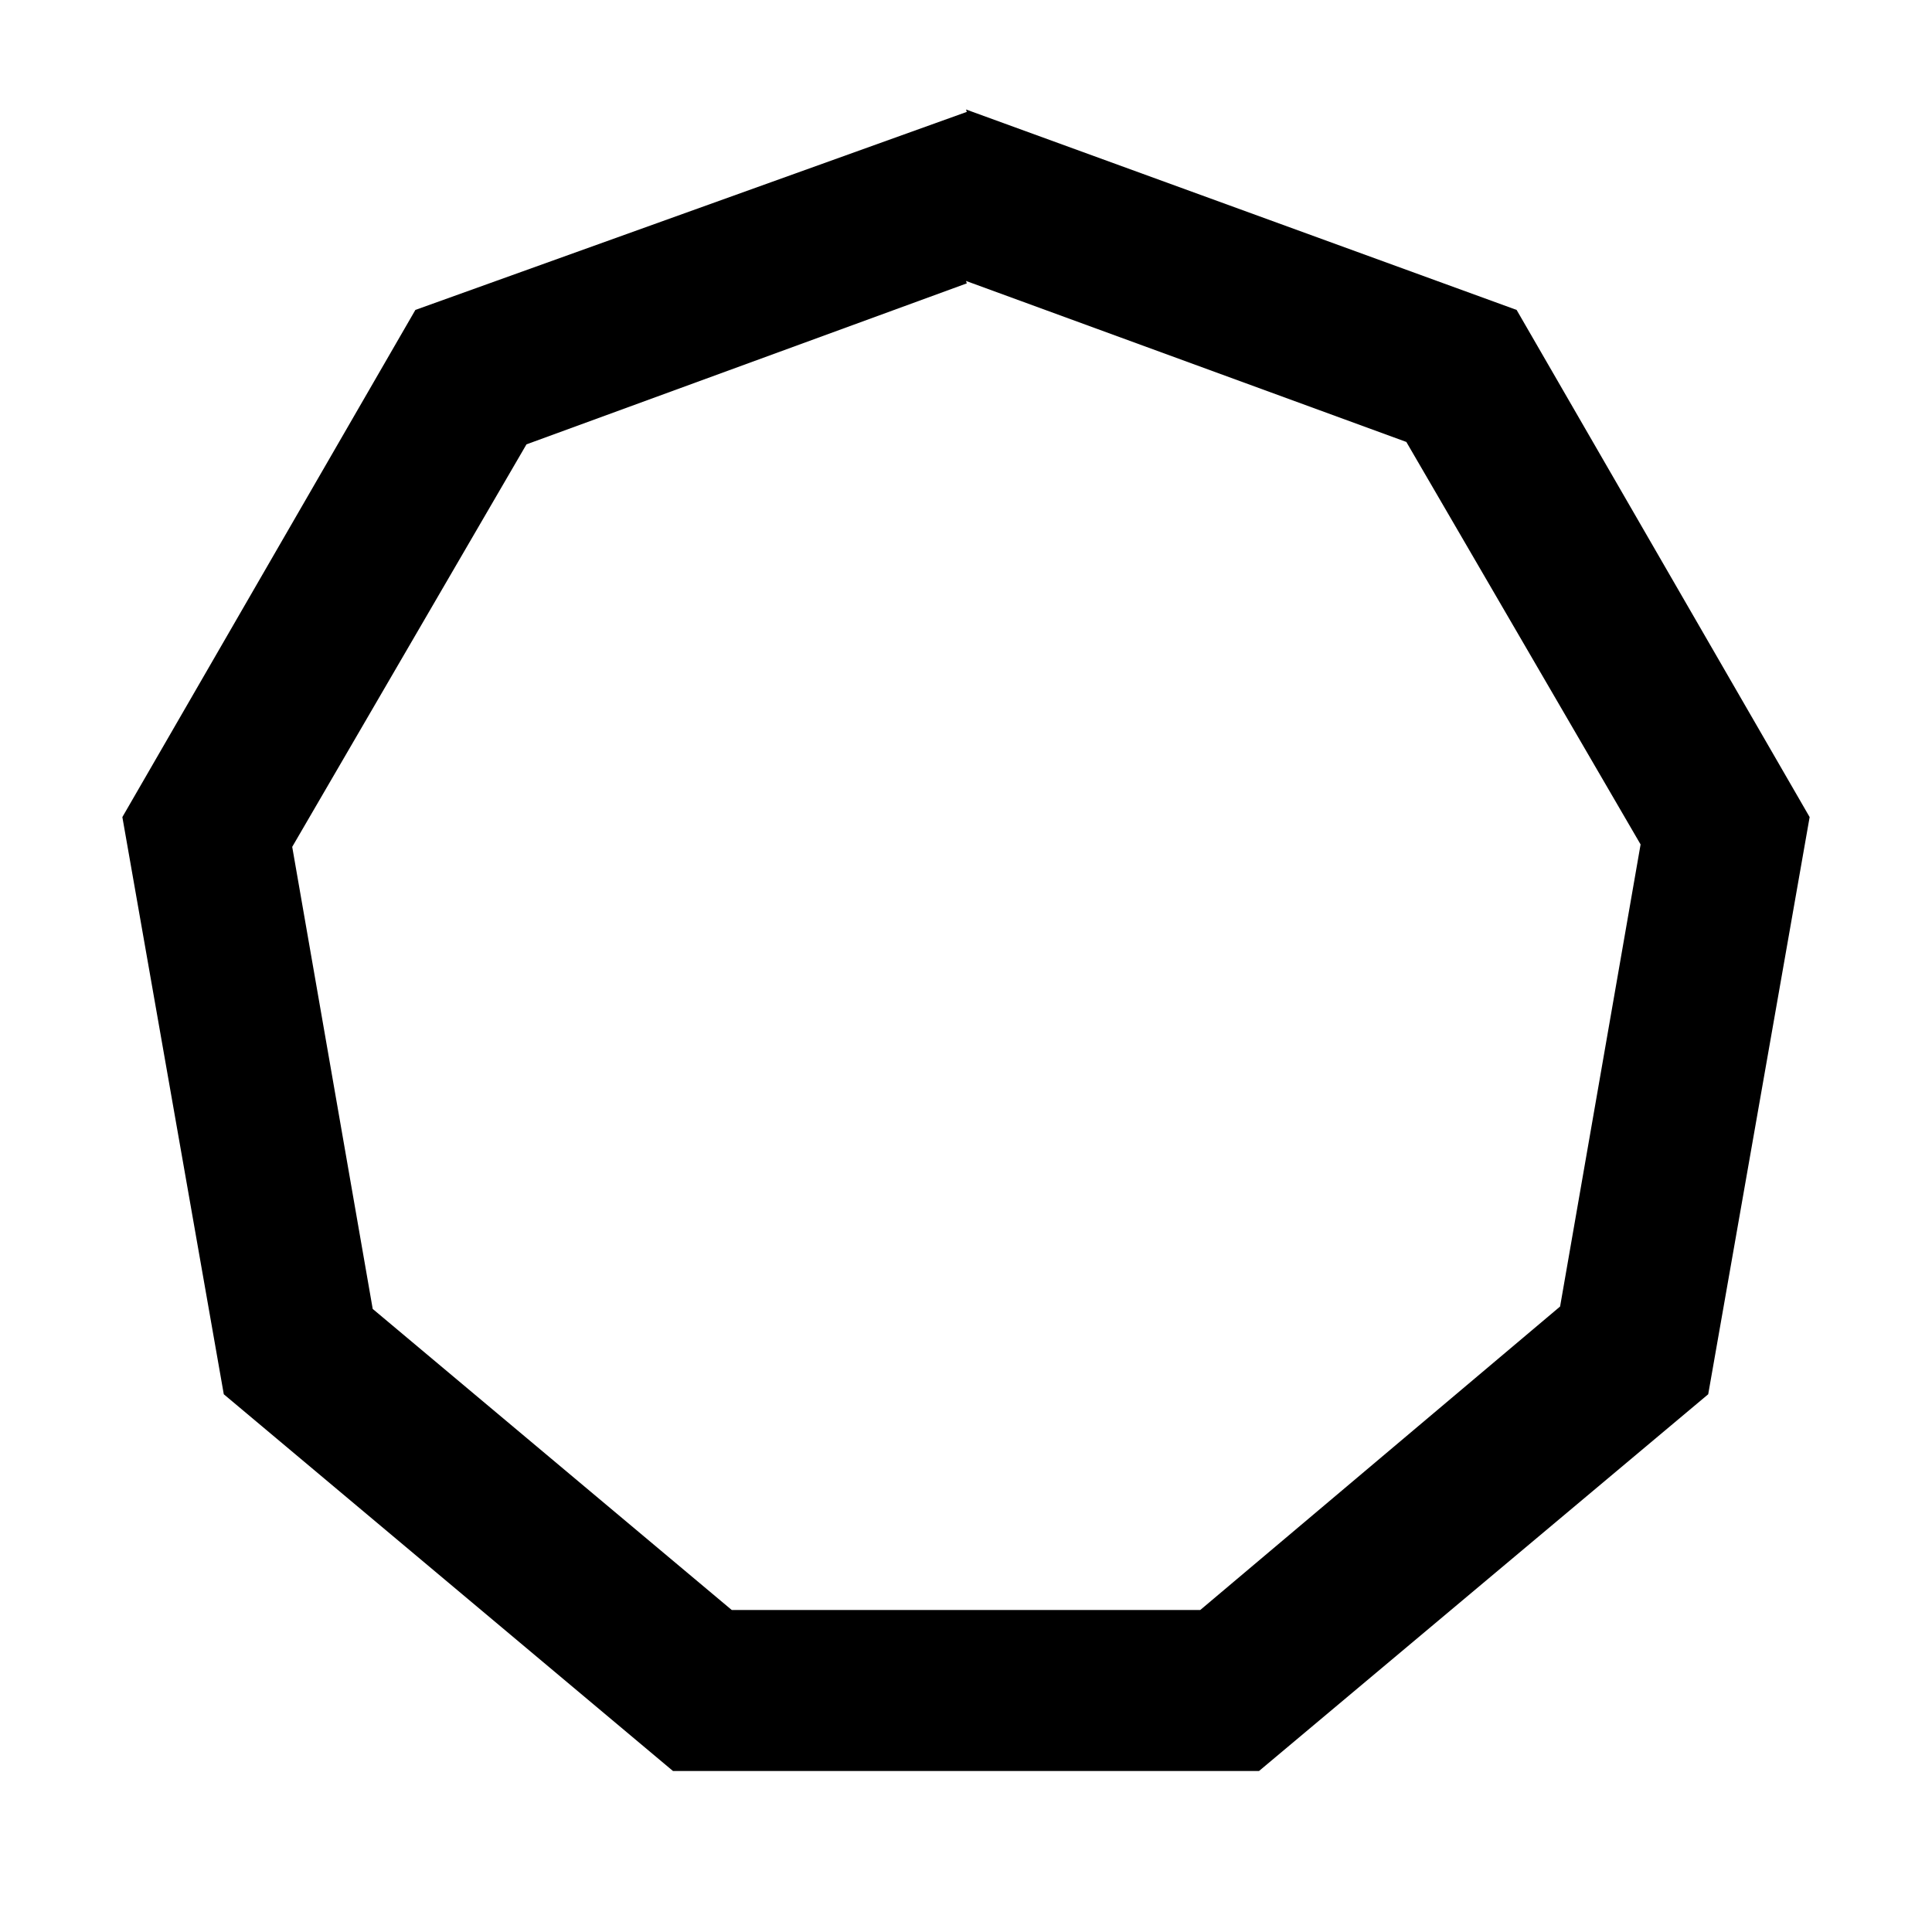 <svg id="Layer_1" data-name="Layer 1" xmlns="http://www.w3.org/2000/svg" viewBox="0 0 24 24"><title>iconoteka_nonagon__enneagon_b_s</title><path d="M12,3.49l5.47,2,2.91,5-1,5.74L14.91,20H9.09L4.63,16.26l-1-5.74,2.91-5,5.47-2m0-2.13L5.16,3.85l-3.64,6.3,1.26,7.17L8.36,22h7.28l5.58-4.68,1.26-7.17-3.64-6.3L12,1.36Z"/></svg>